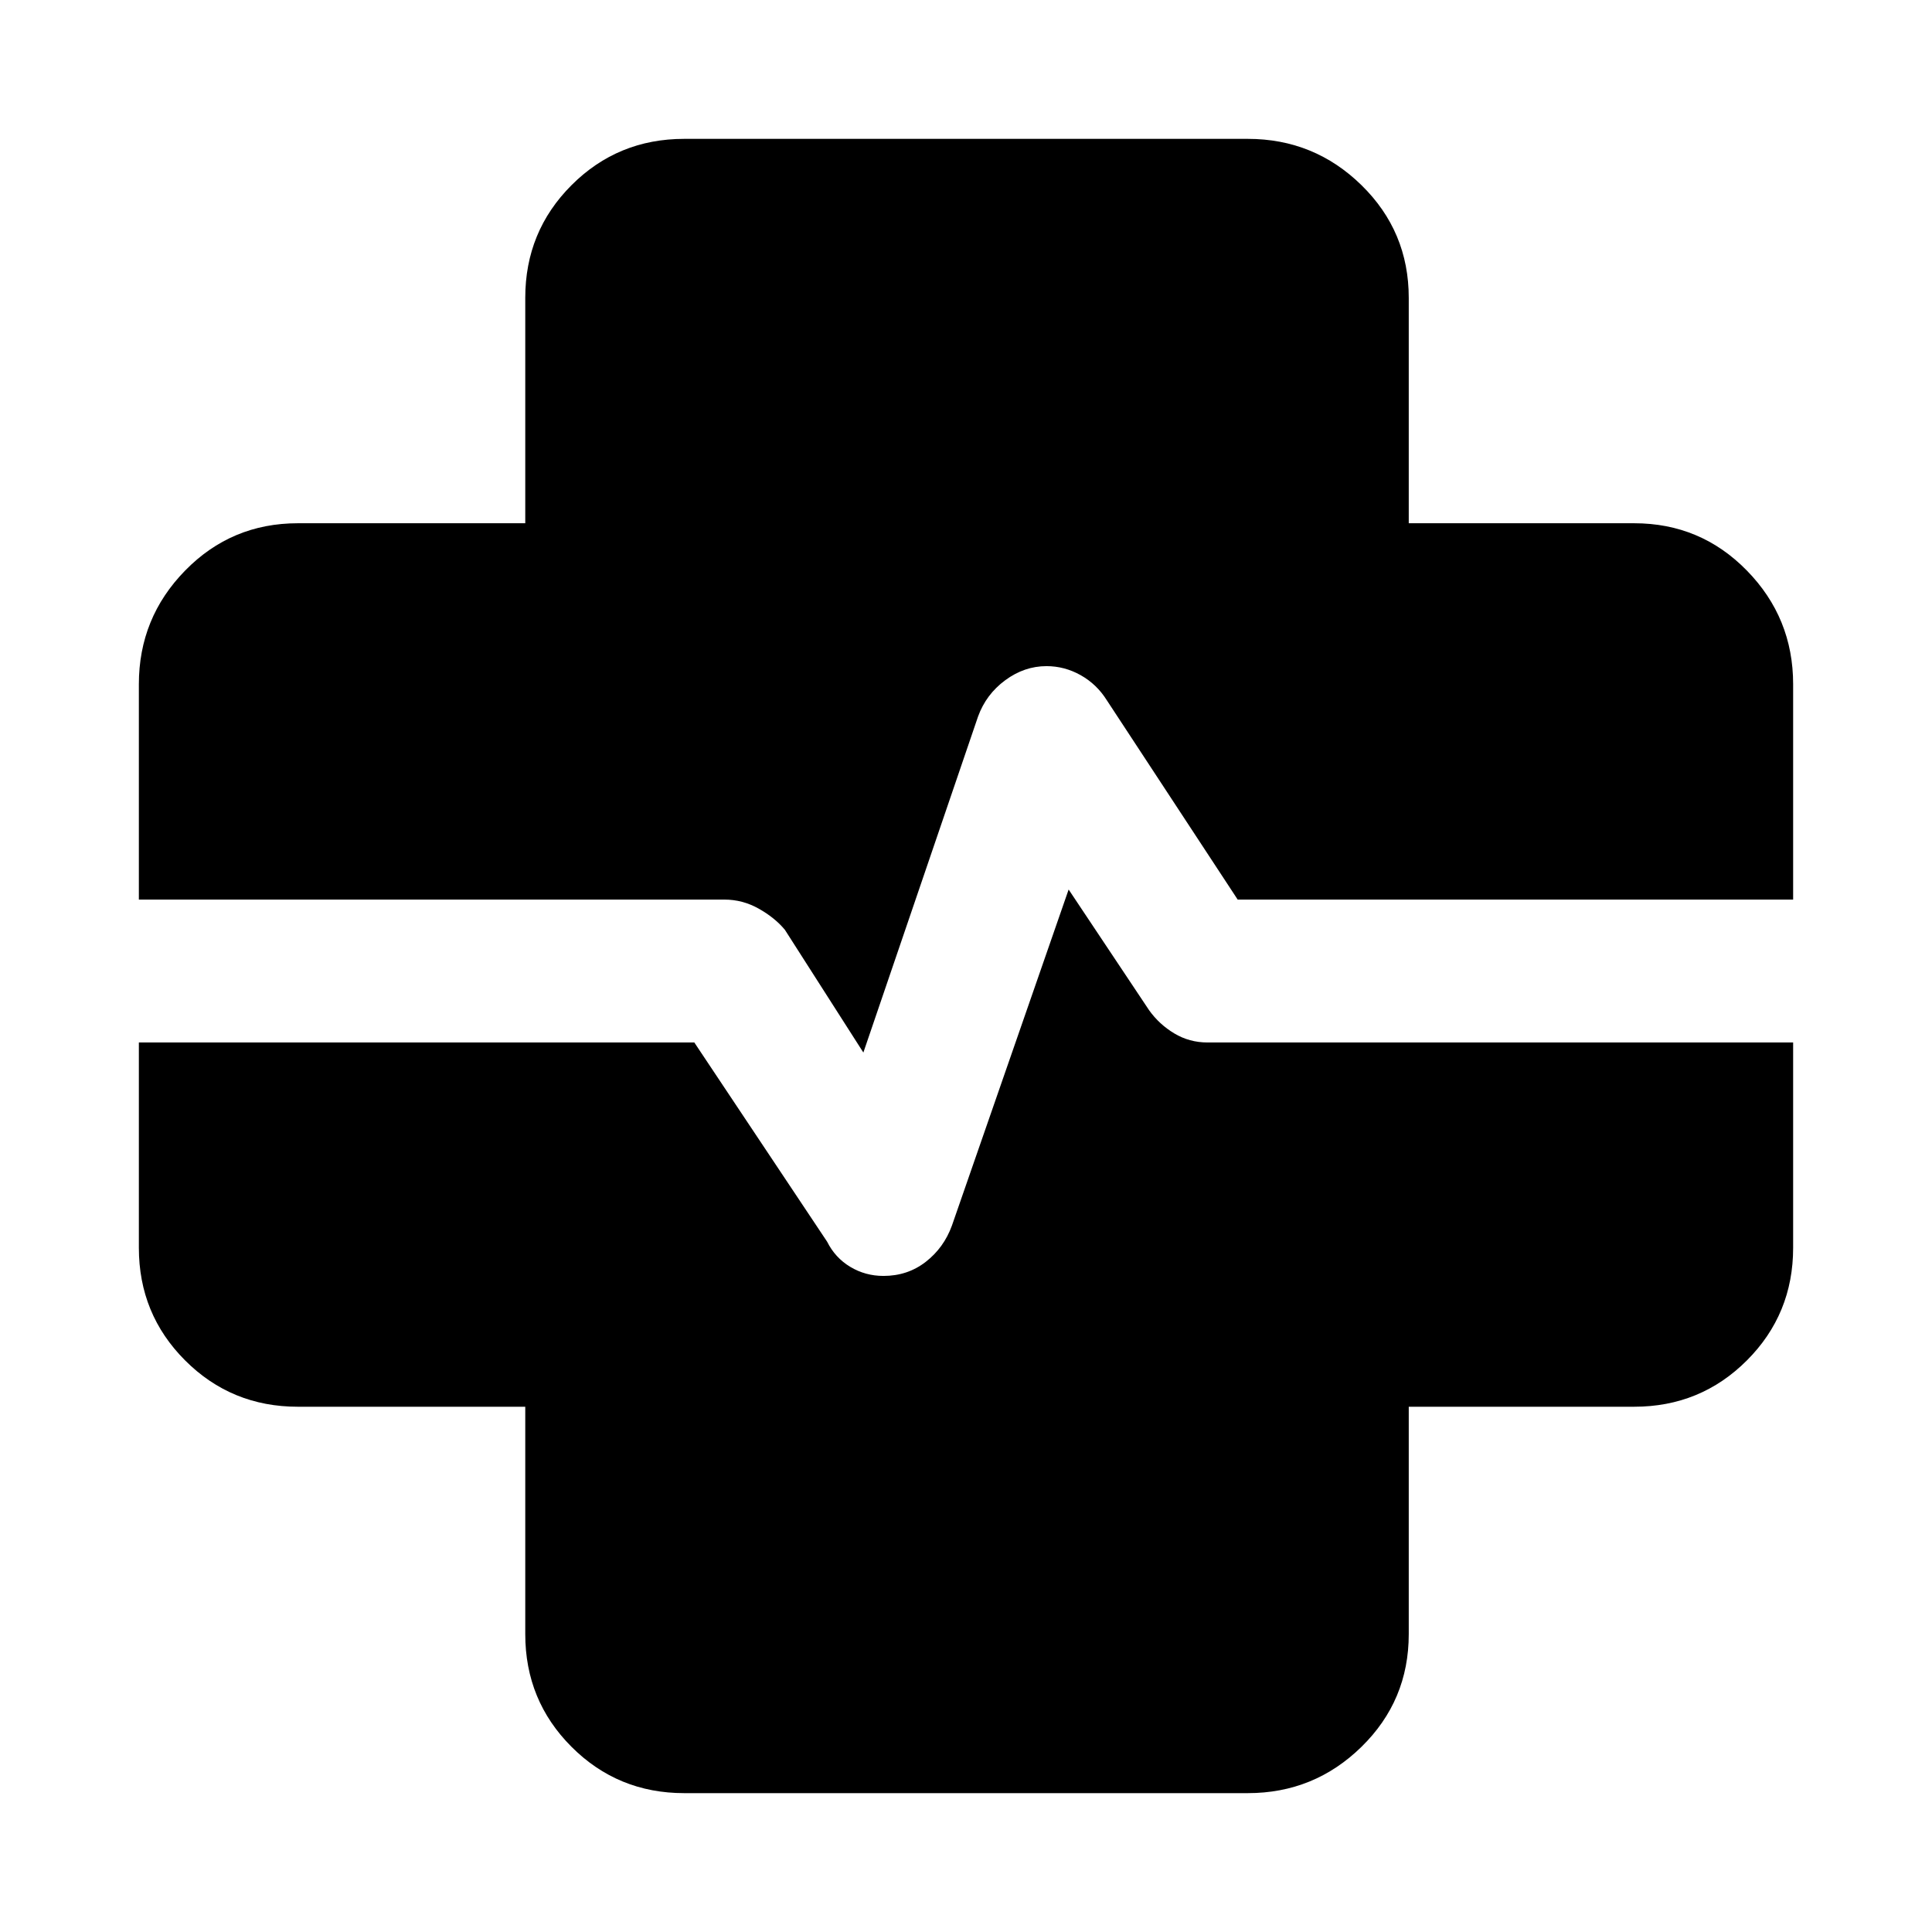 <svg xmlns="http://www.w3.org/2000/svg" width="48" height="48" viewBox="0 0 48 48"><path d="M17 44.55q-1.65 0-2.8-1.15t-1.15-2.8v-5.65H7.4q-1.65 0-2.8-1.15T3.45 31v-5.1h13.8l3.3 4.95q.2.4.575.625.375.225.825.225.6 0 1.05-.35.45-.35.65-.9l2.9-8.35 2 3q.25.35.625.575.375.225.825.225h14.55V31q0 1.65-1.15 2.8t-2.8 1.15H35v5.65q0 1.65-1.175 2.8T31 44.55Zm4.45-18.4L19.5 23.1q-.25-.3-.65-.525-.4-.225-.85-.225H3.45V17q0-1.65 1.15-2.825Q5.75 13 7.4 13h5.65V7.4q0-1.65 1.15-2.8T17 3.45h14q1.65 0 2.825 1.15Q35 5.75 35 7.4V13h5.6q1.65 0 2.8 1.175T44.55 17v5.35h-13.8L27.5 17.4q-.25-.4-.65-.625-.4-.225-.85-.225-.55 0-1.025.35-.475.35-.675.9Z"/></svg>